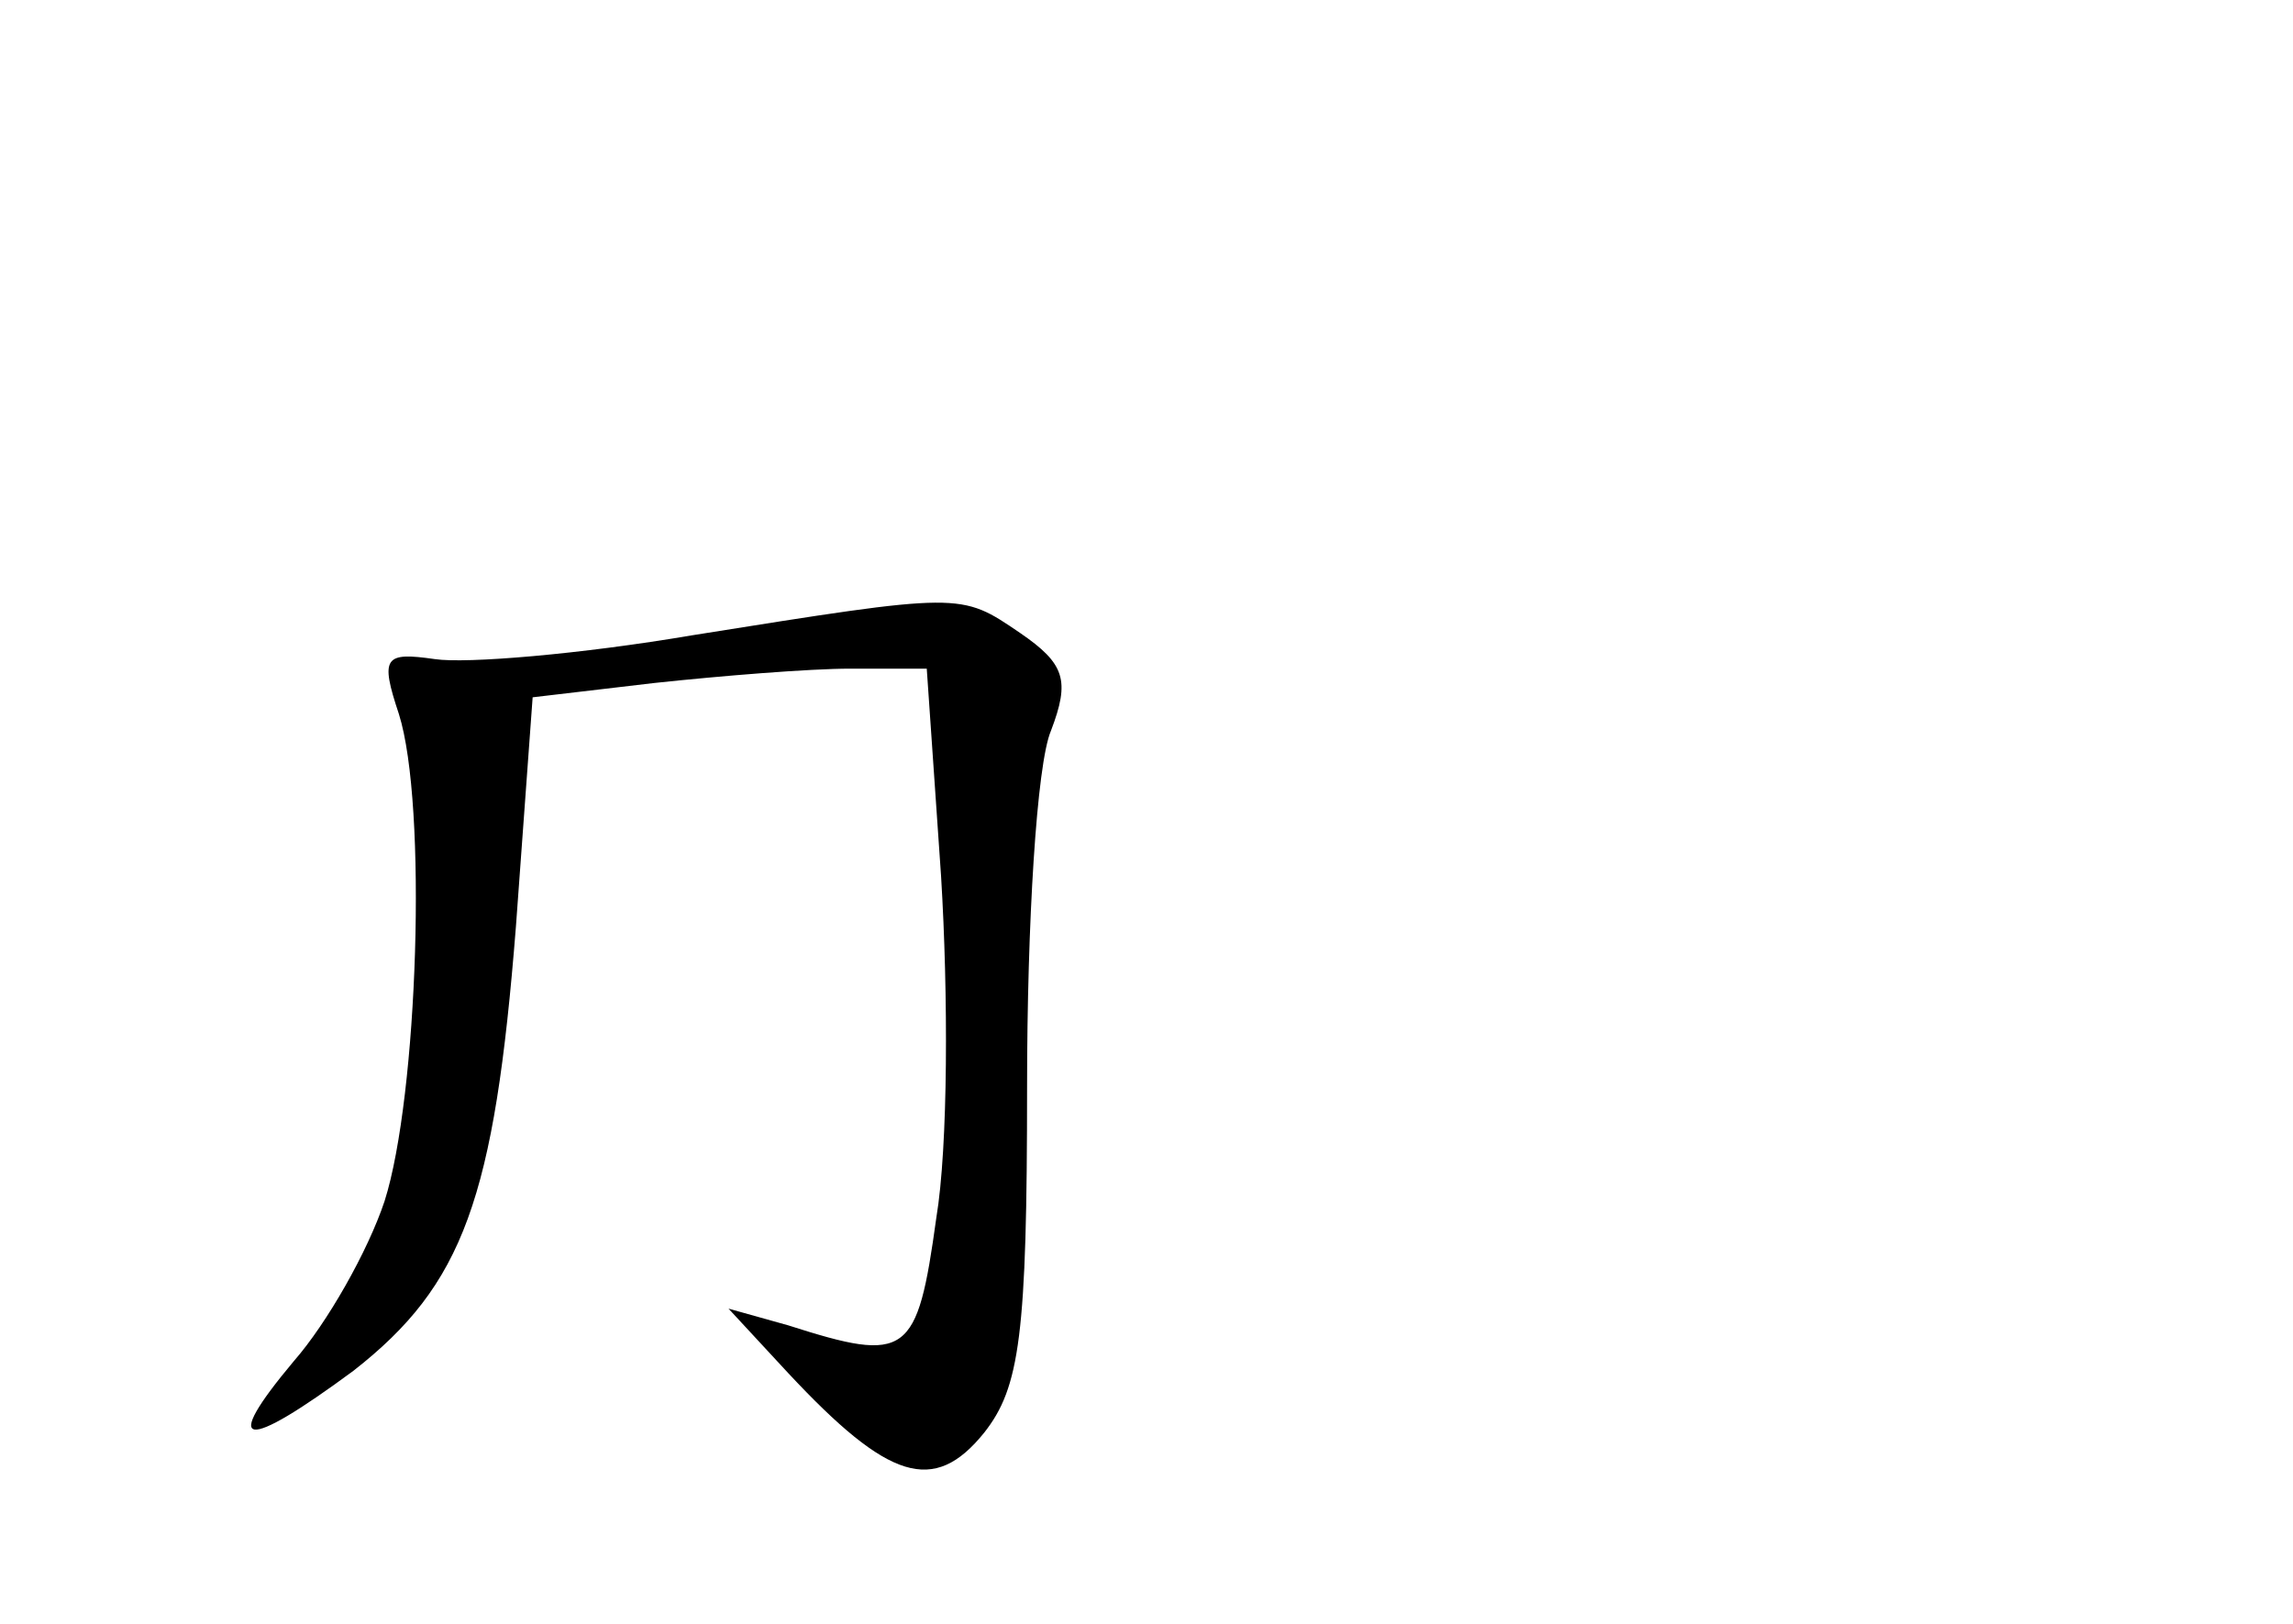 <?xml version="1.0" standalone="no"?>
<!DOCTYPE svg PUBLIC "-//W3C//DTD SVG 20010904//EN"
 "http://www.w3.org/TR/2001/REC-SVG-20010904/DTD/svg10.dtd">
<svg version="1.0" xmlns="http://www.w3.org/2000/svg"
 width="96pt" height="68pt" viewBox="0 0 96 68"
 preserveAspectRatio="xMidYMid meet">
<g transform="translate(0,68) scale(0.1,-0.1)"
fill="#000000" stroke="none">
<path d="M290 414 c-47 -8 -95 -12 -108 -10 -21 3 -23 1 -15 -23 12 -38 8
-160 -6 -204 -7 -21 -24 -51 -38 -67 -31 -37 -21 -38 25 -4 46 36 59 72 68
186 l7 96 51 6 c28 3 65 6 82 6 l32 0 6 -87 c3 -49 3 -113 -2 -143 -8 -58 -12
-61 -62 -45 l-25 7 25 -27 c42 -45 61 -51 82 -25 15 19 18 41 18 145 0 68 4
135 10 149 8 21 6 28 -13 41 -25 17 -24 17 -137 -1z"/>
</g>
</svg>
